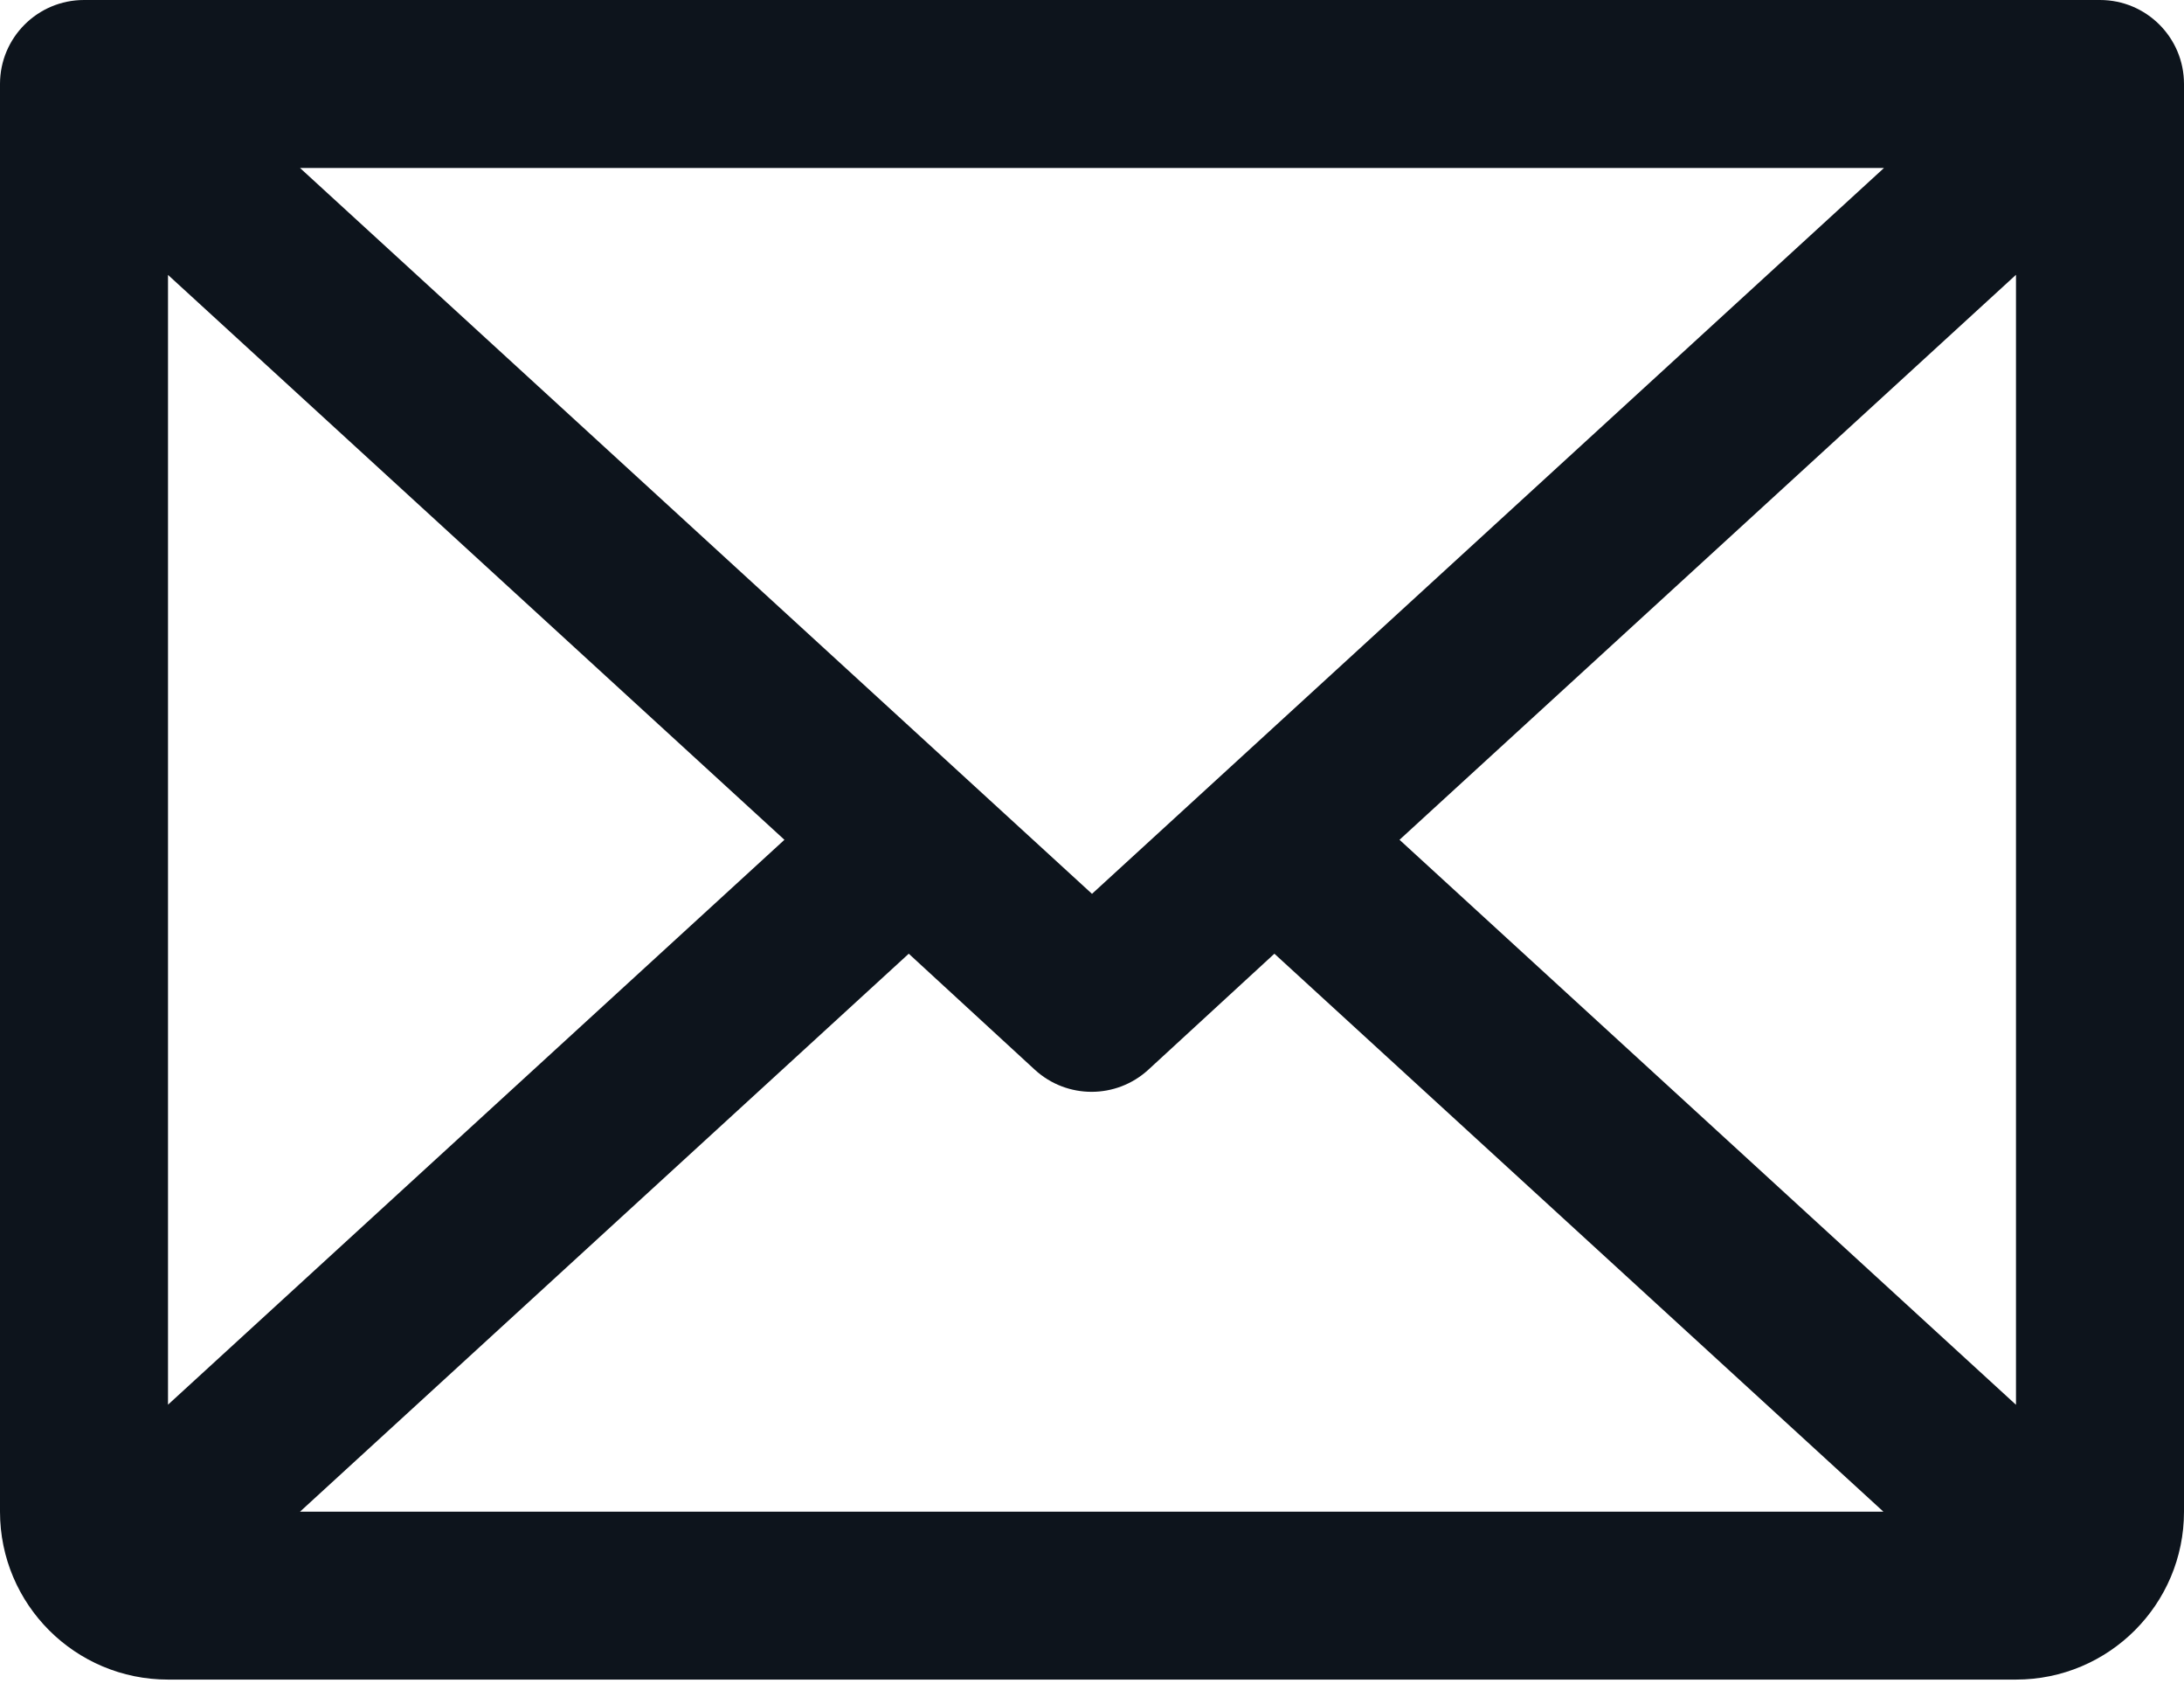 <svg width="41" height="32" viewBox="0 0 41 32" fill="none" xmlns="http://www.w3.org/2000/svg">
<path fill-rule="evenodd" clip-rule="evenodd" d="M39.423 0H1.577C0.706 0 0 0.706 0 1.577V28.385C0 30.126 1.412 31.538 3.154 31.538H37.846C39.588 31.538 41 30.126 41 28.385V1.577C41 0.706 40.294 0 39.423 0ZM20.5 16.784L5.632 3.154H35.368L20.5 16.784ZM14.726 15.769L3.154 26.376V5.162L14.726 15.769ZM17.06 17.908L19.426 20.086C20.029 20.64 20.955 20.64 21.558 20.086L23.924 17.908L35.357 28.385H5.632L17.06 17.908ZM26.273 15.769L37.846 5.16V26.378L26.273 15.769Z" fill="#0D141C"/>
</svg>
